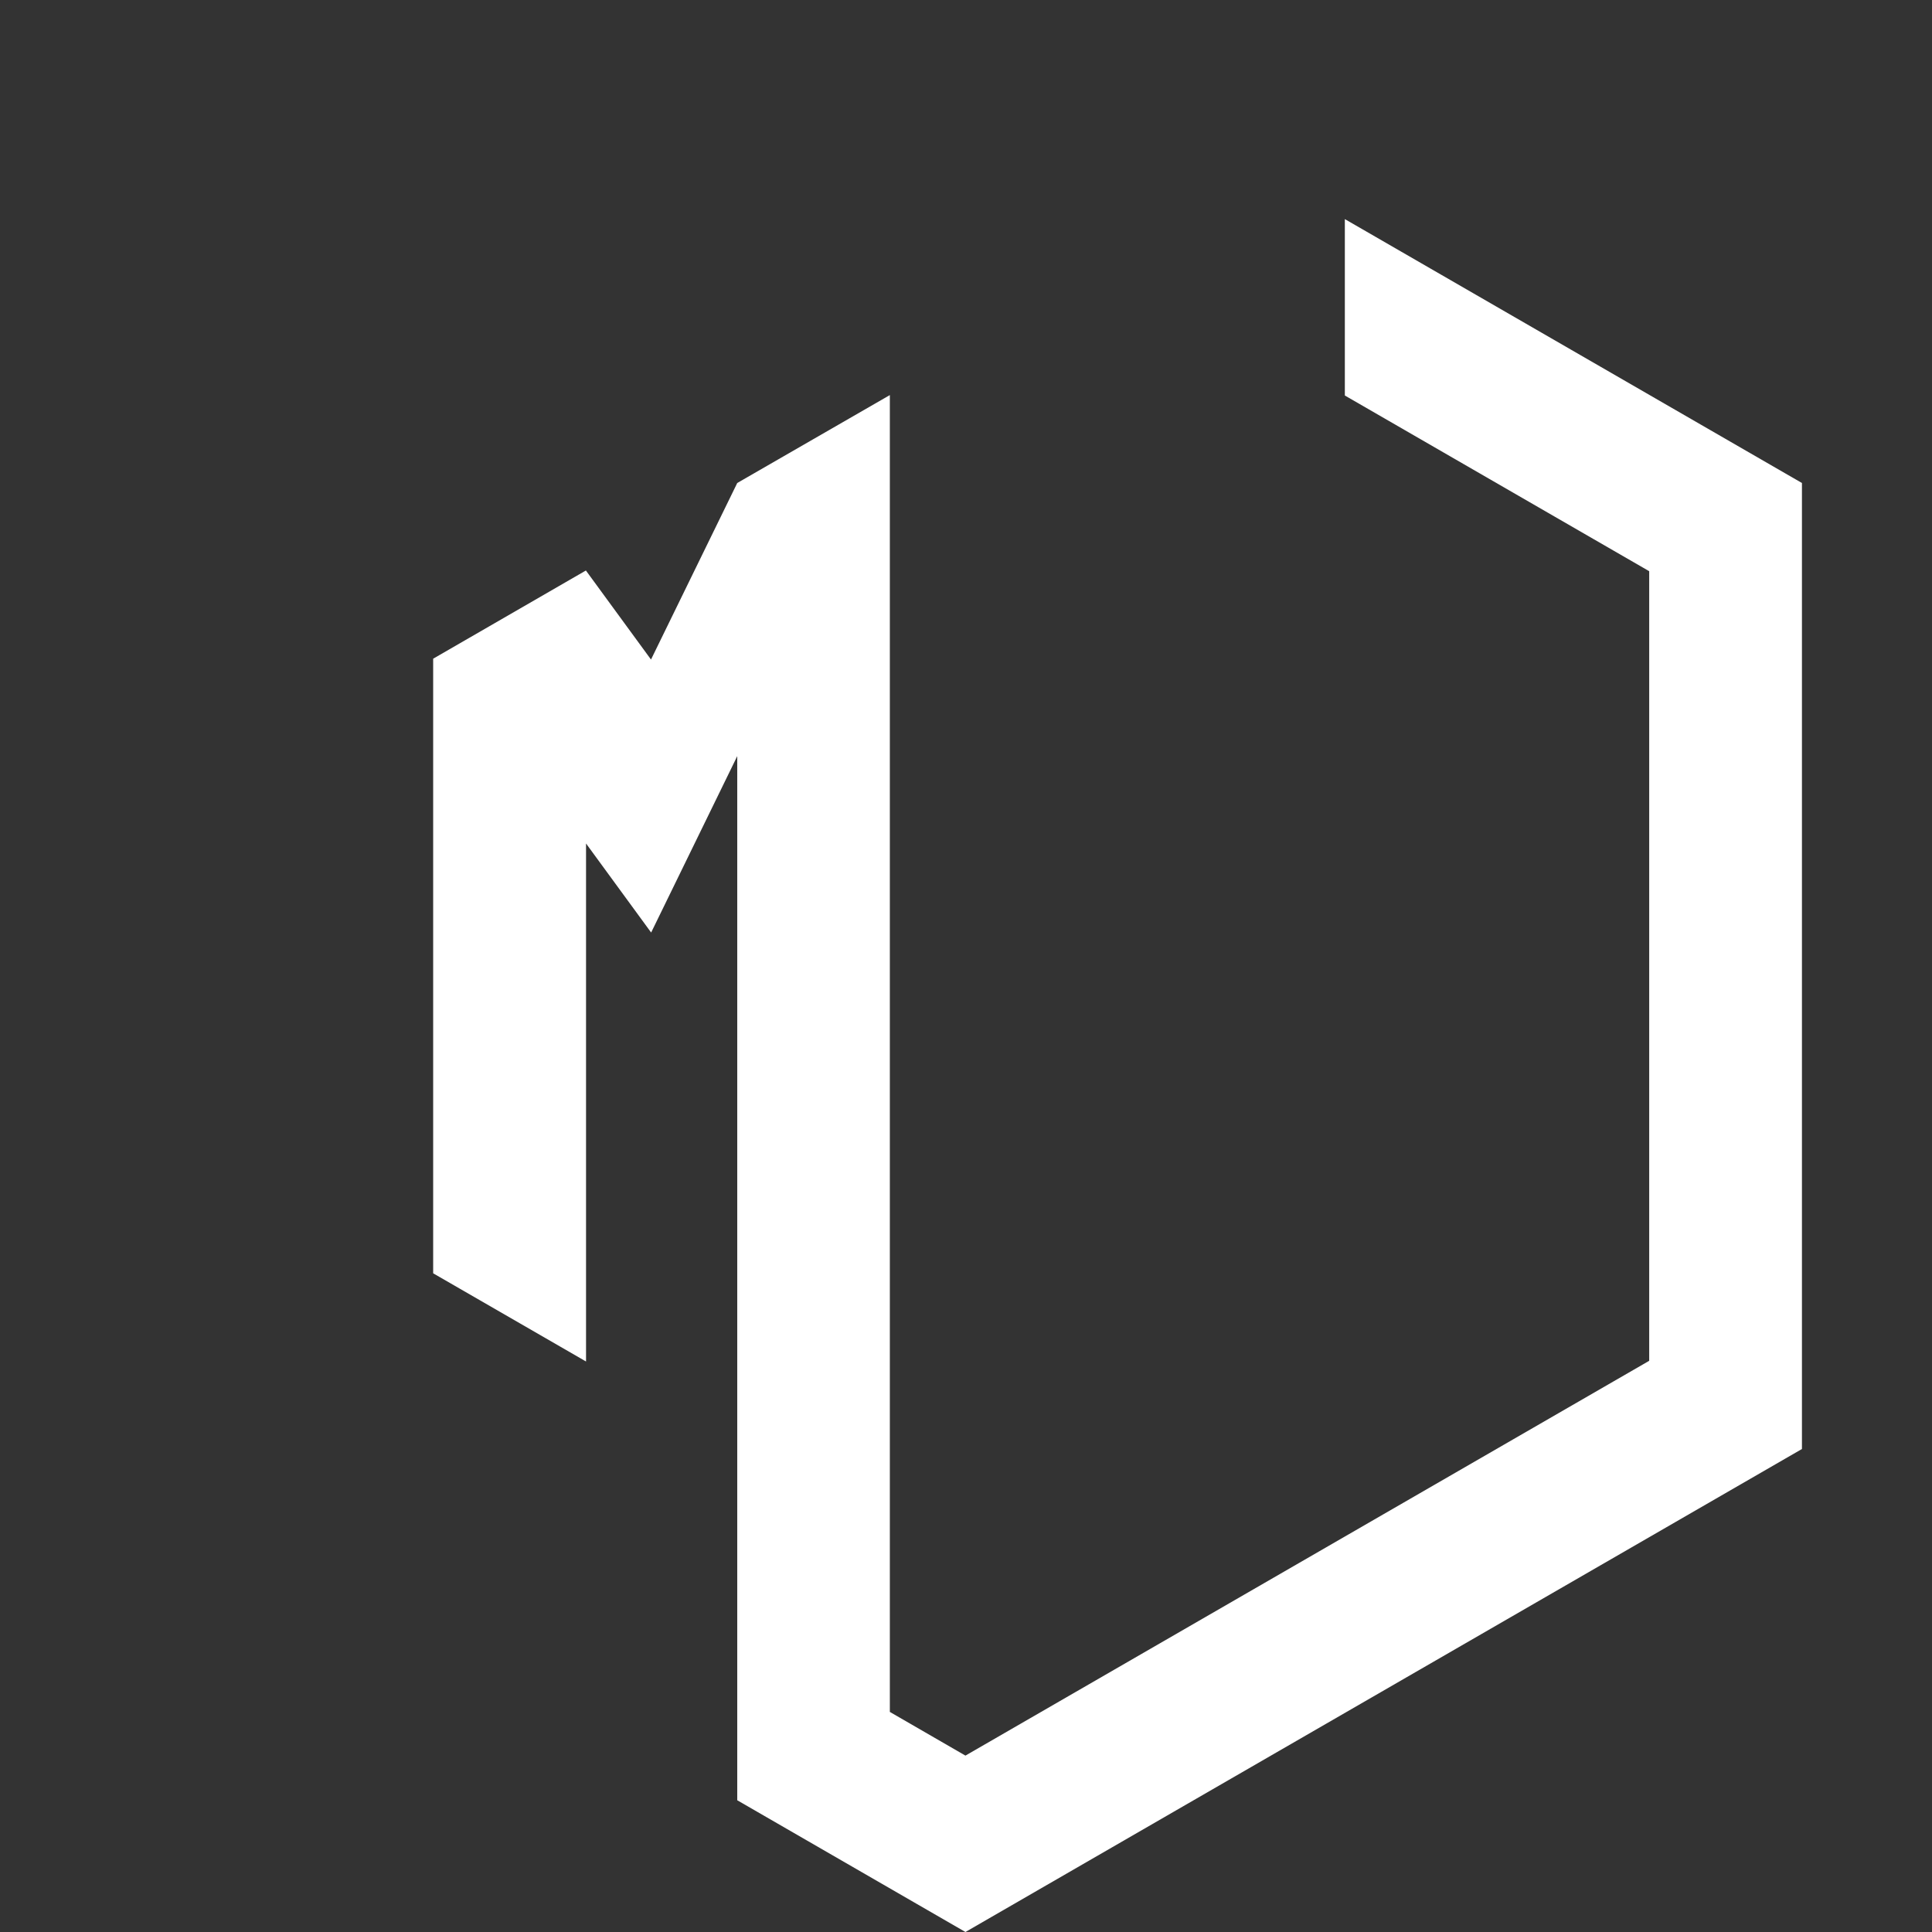 <svg version="1.2" xmlns="http://www.w3.org/2000/svg" viewBox="0 0 1380 1380" width="1380" height="1380">
	<rect x="0" y="0" width="1380" height="1380" fill="#333333" stroke="none"/>
	<title>logo_vector-svg</title>
	<style>
		.s0 { fill: #ffffff } 
	</style>
	<path id="Layer" class="s0" d="m960.6 156.5l326.5 188.5v690l-597.5 345-163-94.1v-745.8l-61.5 126-46.5-63.6v370l-109.2-63v-439l109.1-63 46.5 63.6 61.6-126.1 109-62.8v940.6l54 31.2 488.4-282v-564l-217.4-125.5z"/>
</svg>